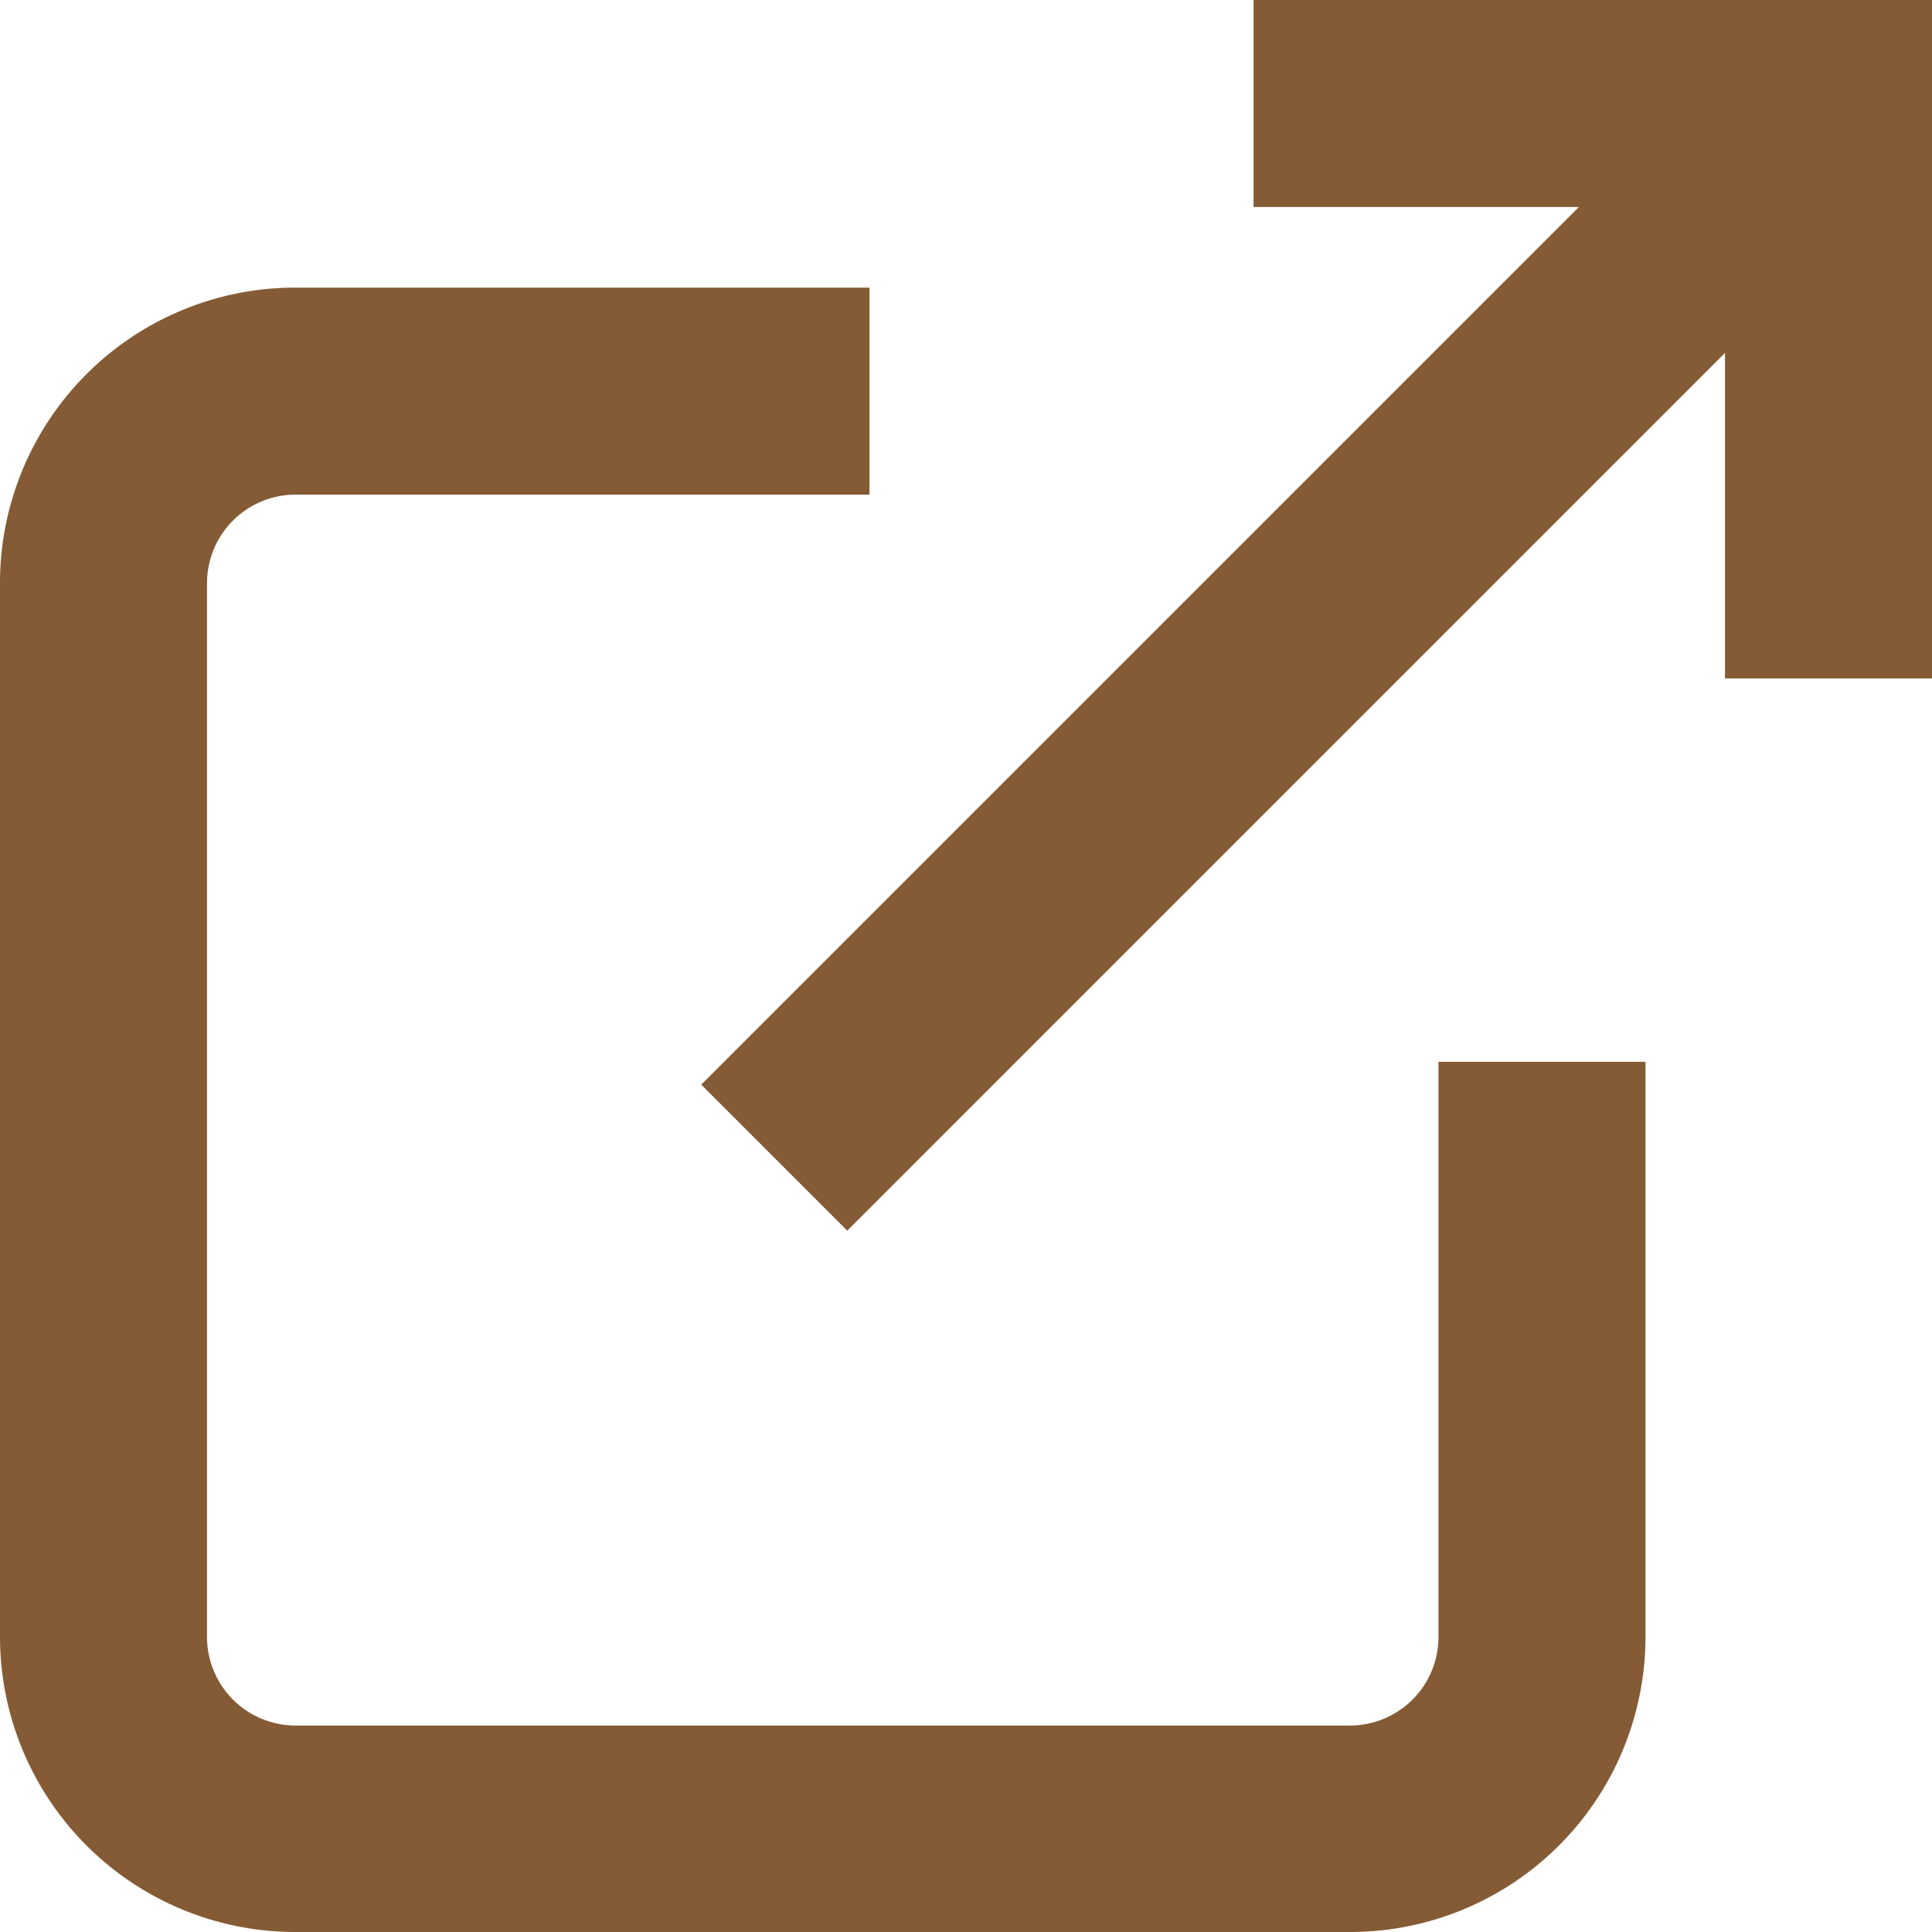 <svg id="Icon_feather-external-link" data-name="Icon feather-external-link" xmlns="http://www.w3.org/2000/svg" width="13.999" height="13.999" viewBox="0 0 13.999 13.999">
  <path id="Path_205" data-name="Path 205" d="M13.278,19.915H5.637A2.14,2.14,0,0,1,3.5,17.778V10.137A2.14,2.14,0,0,1,5.637,8H9.8V9.5H5.637A.642.642,0,0,0,5,10.137v7.641a.642.642,0,0,0,.641.641h7.641a.642.642,0,0,0,.641-.641V13.61h1.5v4.168A2.14,2.14,0,0,1,13.278,19.915Z" transform="translate(-3.5 -5.916)" fill="#845b35"/>
  <path id="Path_206" data-name="Path 206" d="M27.416,8.416h-1.5V5H22.5V3.5h4.916Z" transform="translate(-13.417 -3.5)" fill="#845b35"/>
  <path id="Path_207" data-name="Path 207" d="M15.351,12.491l-1.058-1.058,7.641-7.641,1.058,1.058Z" transform="translate(-9.212 -3.574)" fill="#845b35"/>
</svg>
